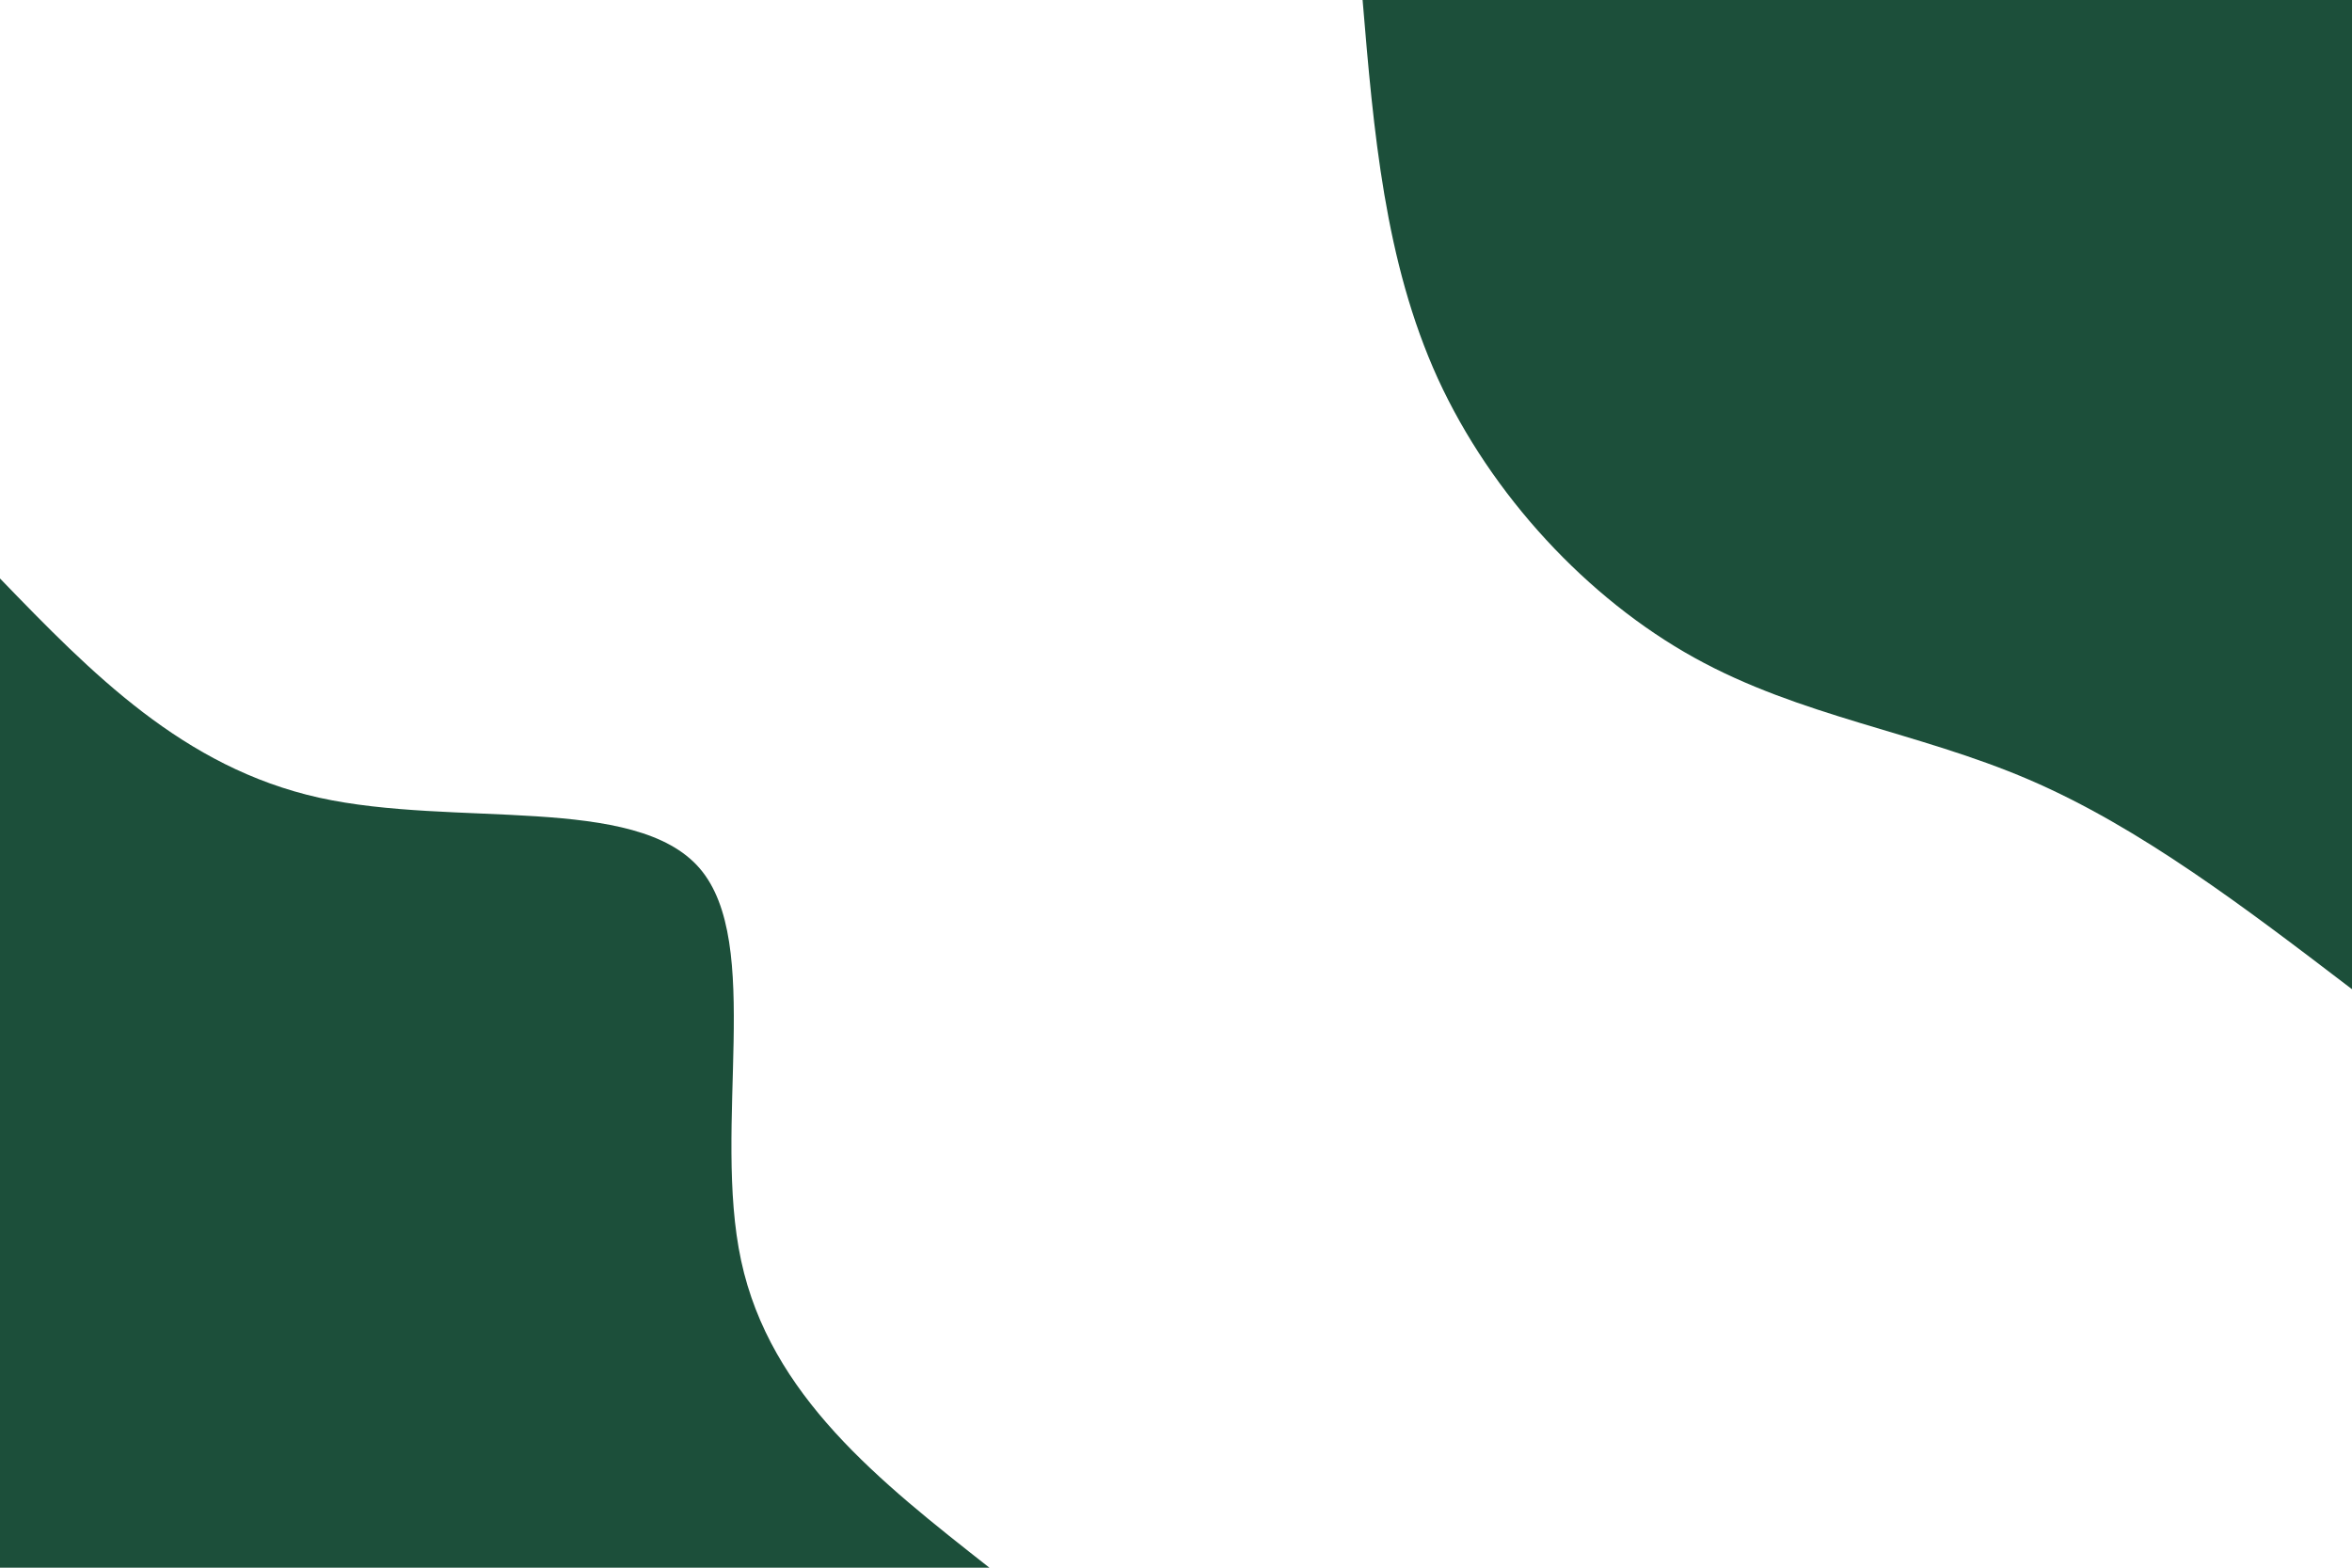 <svg id="visual" viewBox="0 0 900 600" width="900" height="600" xmlns="http://www.w3.org/2000/svg" xmlns:xlink="http://www.w3.org/1999/xlink" version="1.1"><rect x="0" y="0" width="900" height="600" fill="#ffffff"></rect><defs><linearGradient id="grad1_0" x1="33.3%" y1="0%" x2="100%" y2="100%"><stop offset="20%" stop-color="#ffffff" stop-opacity="1"></stop><stop offset="80%" stop-color="#ffffff" stop-opacity="1"></stop></linearGradient></defs><defs><linearGradient id="grad2_0" x1="0%" y1="0%" x2="66.7%" y2="100%"><stop offset="20%" stop-color="#ffffff" stop-opacity="1"></stop><stop offset="80%" stop-color="#ffffff" stop-opacity="1"></stop></linearGradient></defs><g transform="translate(900, 0)"><path d="M0 378.6C-40.5 347.7 -81 316.7 -123.6 298.4C-166.2 280.1 -211 274.3 -251.7 251.7C-292.5 229.1 -329.3 189.6 -349.8 144.9C-370.2 100.1 -374.4 50.1 -378.6 0L0 0Z" fill="#1C4F3A"></path></g><g transform="translate(0, 600)"><path d="M0 -378.6C35 -342.4 70.1 -306.3 122.1 -294.7C174.1 -283.2 243.1 -296.2 267.7 -267.7C292.3 -239.2 272.5 -169 283.6 -117.5C294.7 -65.9 336.6 -33 378.6 0L0 0Z" fill="#1C4F3A"></path></g></svg>